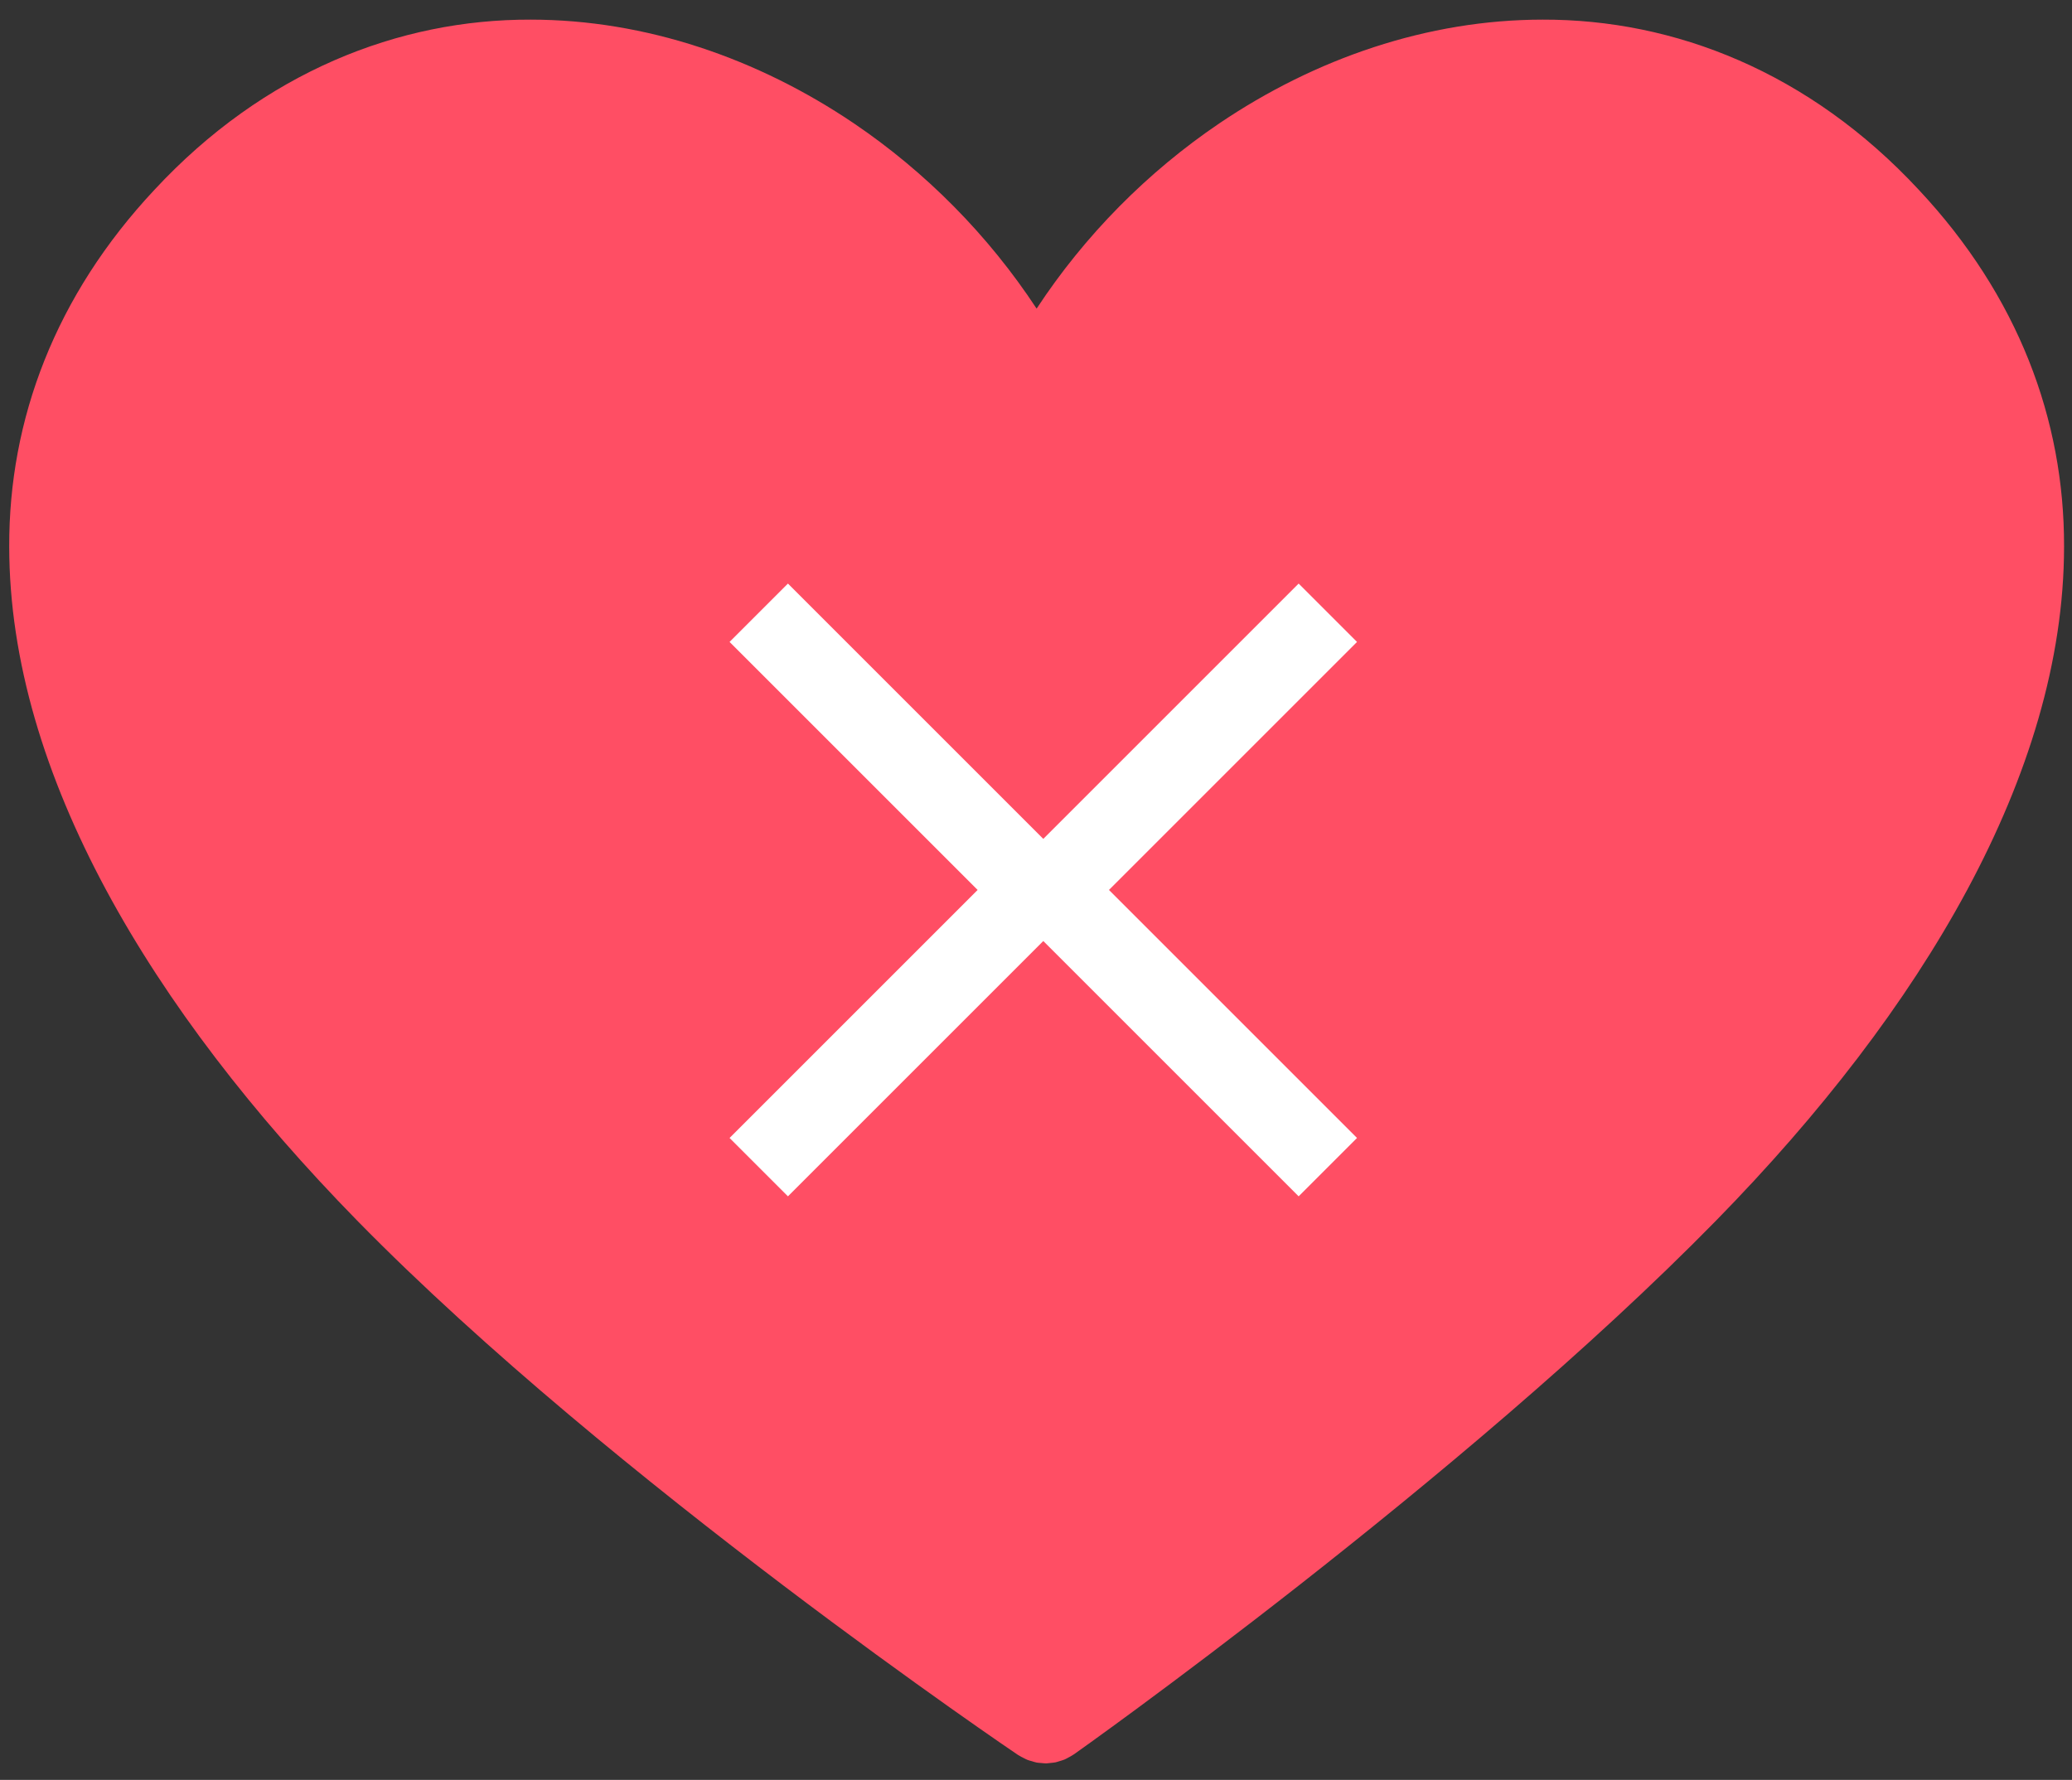 <?xml version="1.0" encoding="UTF-8" standalone="no"?>
<svg width="71px" height="61px" viewBox="0 0 71 61" version="1.1" xmlns="http://www.w3.org/2000/svg" xmlns:xlink="http://www.w3.org/1999/xlink" xmlns:sketch="http://www.bohemiancoding.com/sketch/ns">
    <rect x="0" y="0" width="71" height="61" fill="#333333" stroke="none"/>
    <!-- Generator: Sketch 3.3.3 (12081) - http://www.bohemiancoding.com/sketch -->
    <title>noun_130747_cc copy 2 + Checkmark</title>
    <desc>Created with Sketch.</desc>
    <defs></defs>
    <g id="Page-1" stroke="none" stroke-width="1" fill="none" fill-rule="evenodd" sketch:type="MSPage">
        <g id="FAV_REMOVE" sketch:type="MSArtboardGroup" transform="translate(-125, -240)">
            <g id="Rectangle-99-+-noun_130747_cc-copy-2-+-Checkmark-+-понравилось" sketch:type="MSLayerGroup" transform="translate(99, 223)">
                <g id="noun_130747_cc-copy-2-+-Checkmark-+-понравилось" transform="translate(19, 17)" sketch:type="MSShapeGroup">
                    <g id="noun_130747_cc-copy-2-+-Checkmark" transform="translate(7, 0)">
                        <g id="noun_130747_cc-copy-2">
                            <path d="M65.746,6.501 C62.003,2.471 57.378,0.66 52.861,0.673 C48.915,0.674 45.068,2.005 41.777,4.231 C39.327,5.891 37.178,8.054 35.521,10.577 C33.864,8.055 31.715,5.892 29.265,4.231 C25.974,2.005 22.127,0.674 18.181,0.673 C13.665,0.66 9.038,2.471 5.296,6.501 C1.891,10.134 0.303,14.383 0.316,18.732 C0.318,22.651 1.55,26.621 3.637,30.502 C5.728,34.385 8.682,38.197 12.231,41.823 C16.63,46.315 22.274,50.871 26.835,54.331 C31.395,57.787 34.867,60.135 34.884,60.145 C34.893,60.152 34.903,60.155 34.912,60.16 C34.964,60.194 35.019,60.221 35.073,60.248 C35.119,60.271 35.163,60.297 35.211,60.315 C35.258,60.333 35.307,60.345 35.355,60.358 C35.412,60.376 35.468,60.395 35.526,60.406 C35.572,60.415 35.619,60.415 35.665,60.42 C35.727,60.425 35.786,60.434 35.848,60.434 C35.898,60.433 35.948,60.423 35.999,60.419 C36.055,60.413 36.111,60.409 36.168,60.398 C36.216,60.388 36.264,60.37 36.313,60.355 C36.37,60.337 36.426,60.324 36.481,60.3 C36.522,60.283 36.559,60.26 36.597,60.24 C36.658,60.208 36.72,60.176 36.777,60.137 C36.785,60.132 36.794,60.129 36.8,60.123 C36.817,60.112 40.134,57.765 44.537,54.312 C48.941,50.855 54.427,46.3 58.813,41.822 C62.362,38.196 65.317,34.384 67.407,30.501 C69.493,26.62 70.726,22.649 70.728,18.731 C70.739,14.383 69.152,10.134 65.746,6.501 L65.746,6.501 Z" id="Shape" fill="#FF4E64"></path>
                            <g id="Oval-28-+-Back-Arrow-+-Back-Arrow-Copy-2" transform="translate(25, 20)" fill="#FFFFFF">
                                <path d="M9,10.5 L19.5,0 L21.5,2 L13,10.5 L21.5,19 L19.5,21 L9,10.5 Z" id="Back-Arrow"></path>
                                <path d="M12.5,10.5 L2,0 L0,2 L8.5,10.5 L0,19 L2,21 L12.5,10.5 Z" id="Back-Arrow-Copy-2"></path>
                            </g>
                        </g>
                    </g>
                </g>
            </g>
        </g>
    </g>
</svg>